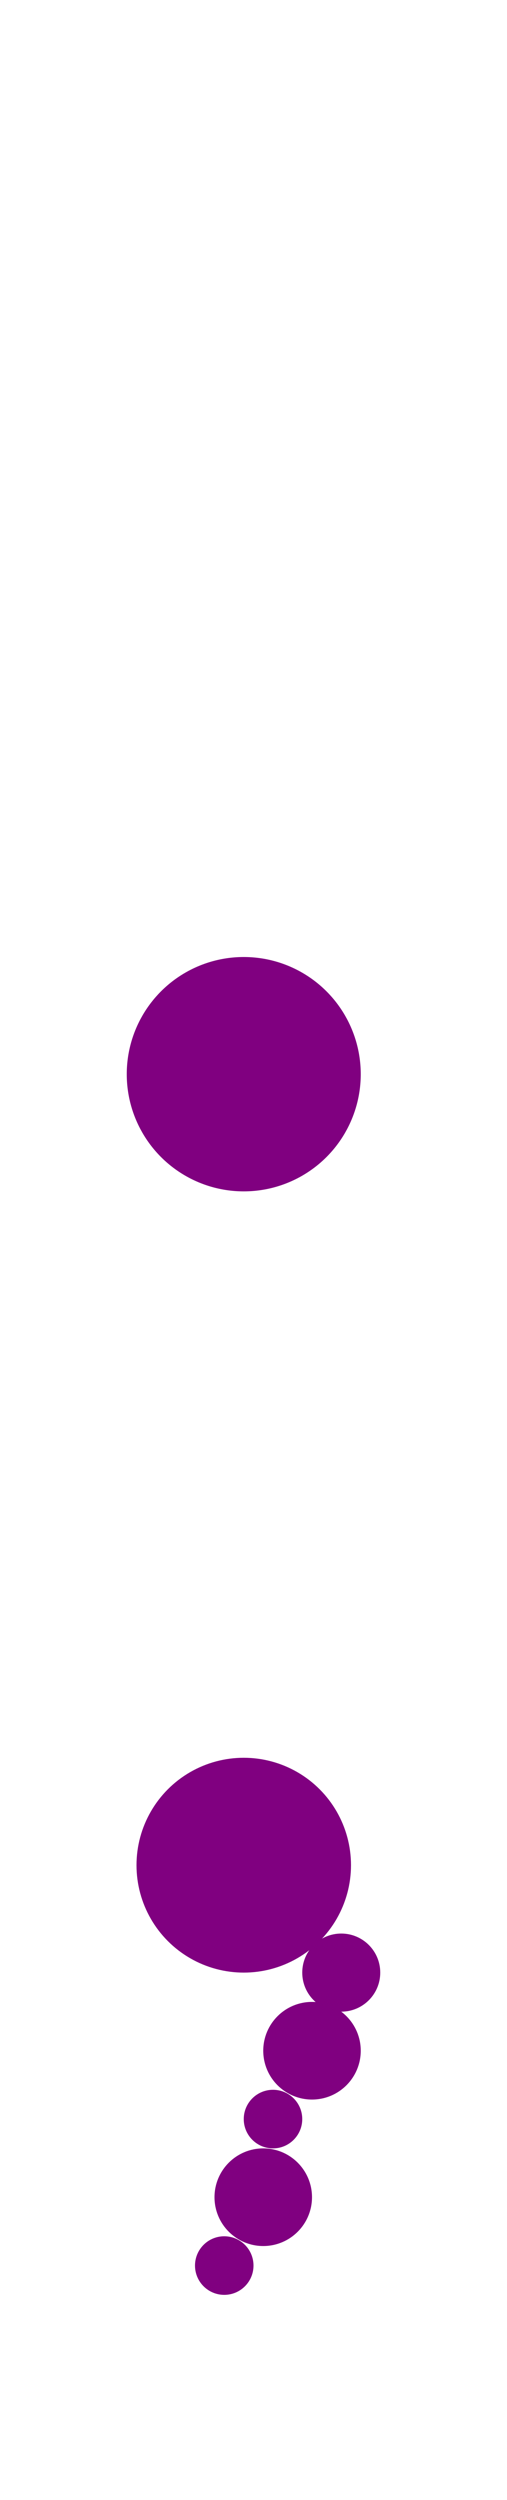 <?xml version="1.0"?>
<svg width="52" height="256">
  <circle cx="25" cy="110" r="12" fill="#800080" />
  <circle cx="25" cy="191" r="11" fill="#800080" />
  <circle cx="32" cy="210" r="5" fill="#800080" />
  <circle cx="27" cy="225" r="5" fill="#800080" />
  <circle cx="35" cy="202" r="4" fill="#800080" />
  <circle cx="23" cy="232" r="3" fill="#800080" />
  <circle cx="28" cy="217" r="3" fill="#800080" />
</svg>
